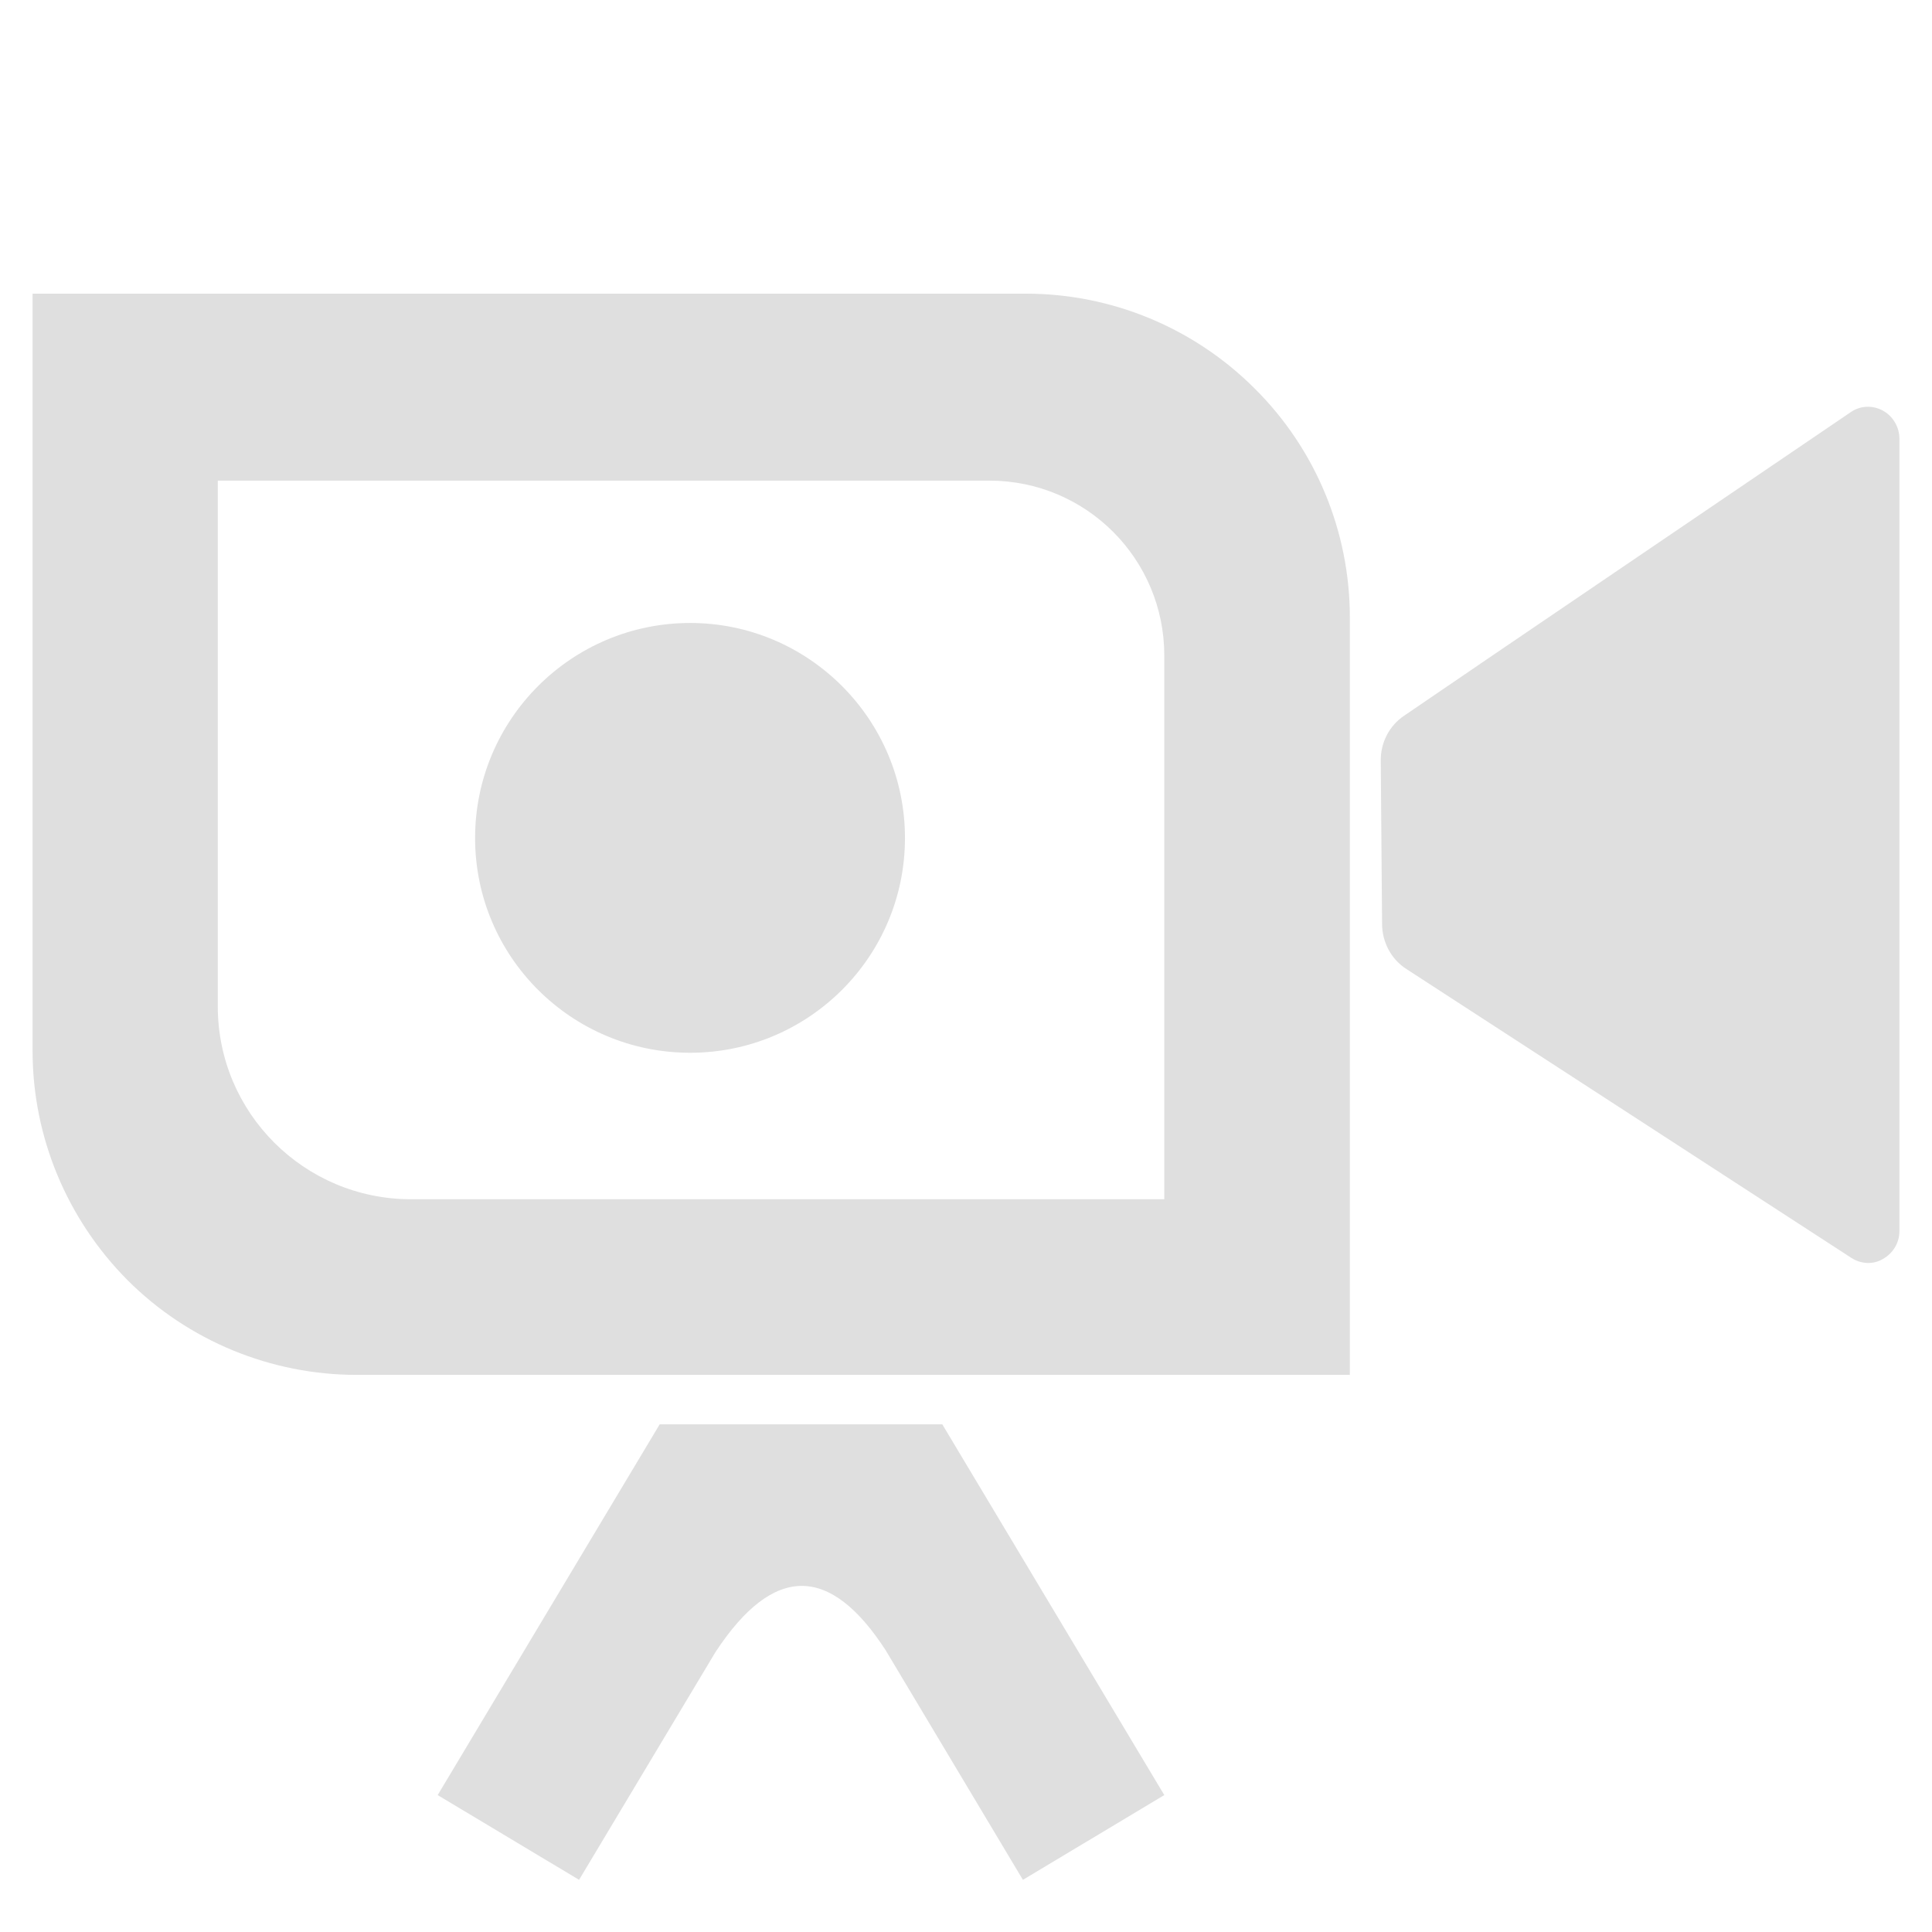 
<svg xmlns="http://www.w3.org/2000/svg" xmlns:xlink="http://www.w3.org/1999/xlink" width="22px" height="22px" viewBox="0 0 22 22" version="1.1">
<g id="surface1">
<path style=" stroke:none;fill-rule:evenodd;fill:rgb(87.451%,87.451%,87.451%);fill-opacity:1;" d="M 7.512 16.219 L 10.73 16.219 L 13.258 20.441 L 11.648 21.406 L 10.086 18.793 C 9.461 17.828 8.816 17.793 8.145 18.816 L 6.594 21.406 L 4.984 20.441 Z M 11.684 3.344 C 12.66 3.344 13.598 3.734 14.289 4.426 C 14.984 5.117 15.371 6.055 15.371 7.031 L 15.371 15.656 L 4.062 15.656 C 3.086 15.656 2.145 15.27 1.453 14.578 C 0.762 13.883 0.371 12.945 0.371 11.969 L 0.371 3.344 Z M 21.629 4.996 L 21.629 14.02 C 21.629 14.152 21.555 14.273 21.441 14.336 C 21.332 14.402 21.191 14.395 21.082 14.324 C 19.859 13.531 16.93 11.629 16.016 11.035 C 15.844 10.926 15.738 10.73 15.738 10.52 C 15.734 10.039 15.727 9.148 15.723 8.668 C 15.719 8.457 15.82 8.262 15.992 8.148 C 16.898 7.527 19.844 5.531 21.078 4.691 C 21.188 4.617 21.324 4.613 21.441 4.676 C 21.555 4.738 21.629 4.863 21.629 4.996 Z M 11.266 5.473 L 2.48 5.473 L 2.48 11.461 C 2.48 12.672 3.465 13.656 4.68 13.656 L 13.258 13.656 L 13.258 7.465 C 13.258 6.363 12.367 5.473 11.266 5.473 Z M 7.859 7.094 C 9.207 7.094 10.305 8.191 10.305 9.543 C 10.305 10.895 9.207 11.988 7.859 11.988 C 6.508 11.988 5.41 10.895 5.41 9.543 C 5.41 8.191 6.508 7.094 7.859 7.094 Z M 7.859 7.094 "/>
</g>
</svg>

